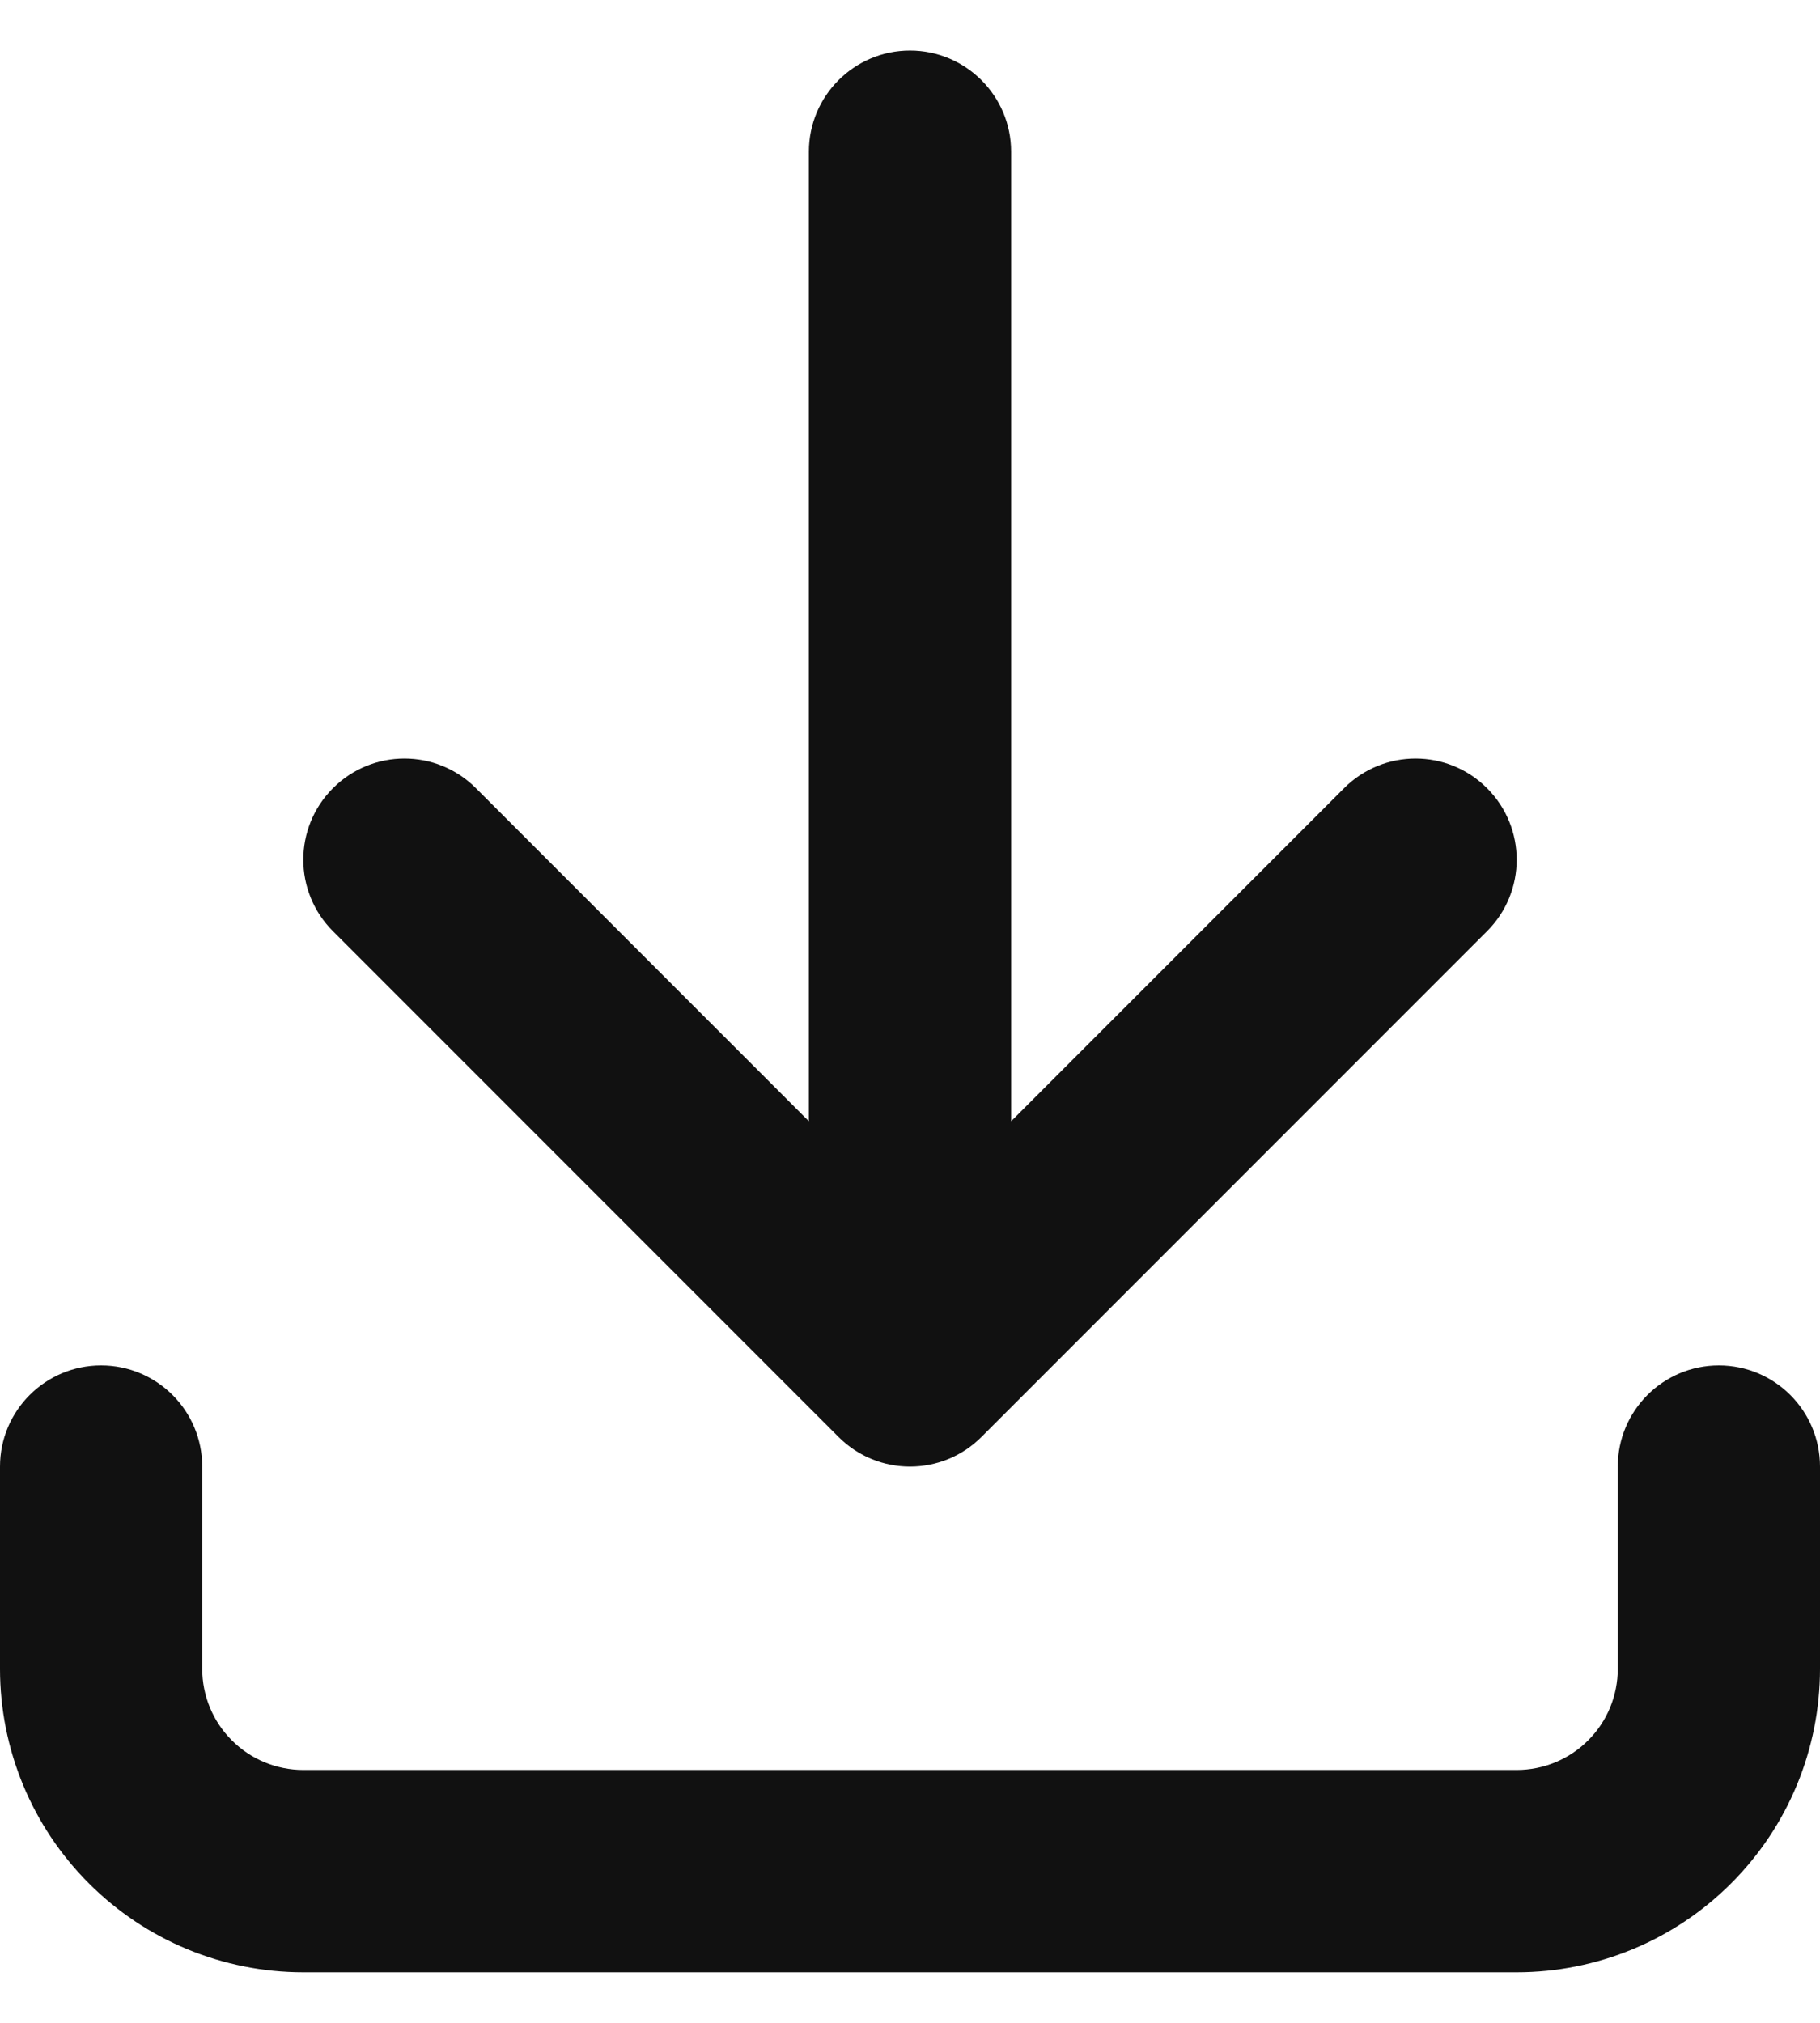 <svg width="18" height="20" viewBox="0 0 18 20" fill="none" xmlns="http://www.w3.org/2000/svg">
<path fill-rule="evenodd" clip-rule="evenodd" d="M9 0.5C9.552 0.5 10 0.948 10 1.5V11.086L13.293 7.793C13.683 7.402 14.317 7.402 14.707 7.793C15.098 8.183 15.098 8.817 14.707 9.207L9.707 14.207C9.317 14.598 8.683 14.598 8.293 14.207L3.293 9.207C2.902 8.817 2.902 8.183 3.293 7.793C3.683 7.402 4.317 7.402 4.707 7.793L8 11.086V1.5C8 0.948 8.448 0.5 9 0.5ZM1 13.5C1.552 13.5 2 13.948 2 14.5V16.5C2 16.765 2.105 17.02 2.293 17.207C2.48 17.395 2.735 17.5 3 17.5H15C15.265 17.5 15.52 17.395 15.707 17.207C15.895 17.02 16 16.765 16 16.5V14.5C16 13.948 16.448 13.5 17 13.5C17.552 13.5 18 13.948 18 14.5V16.5C18 17.296 17.684 18.059 17.121 18.621C16.559 19.184 15.796 19.5 15 19.5H3C2.204 19.5 1.441 19.184 0.879 18.621C0.316 18.059 0 17.296 0 16.5V14.5C0 13.948 0.448 13.5 1 13.5Z" fill="#111111"/>
</svg>
